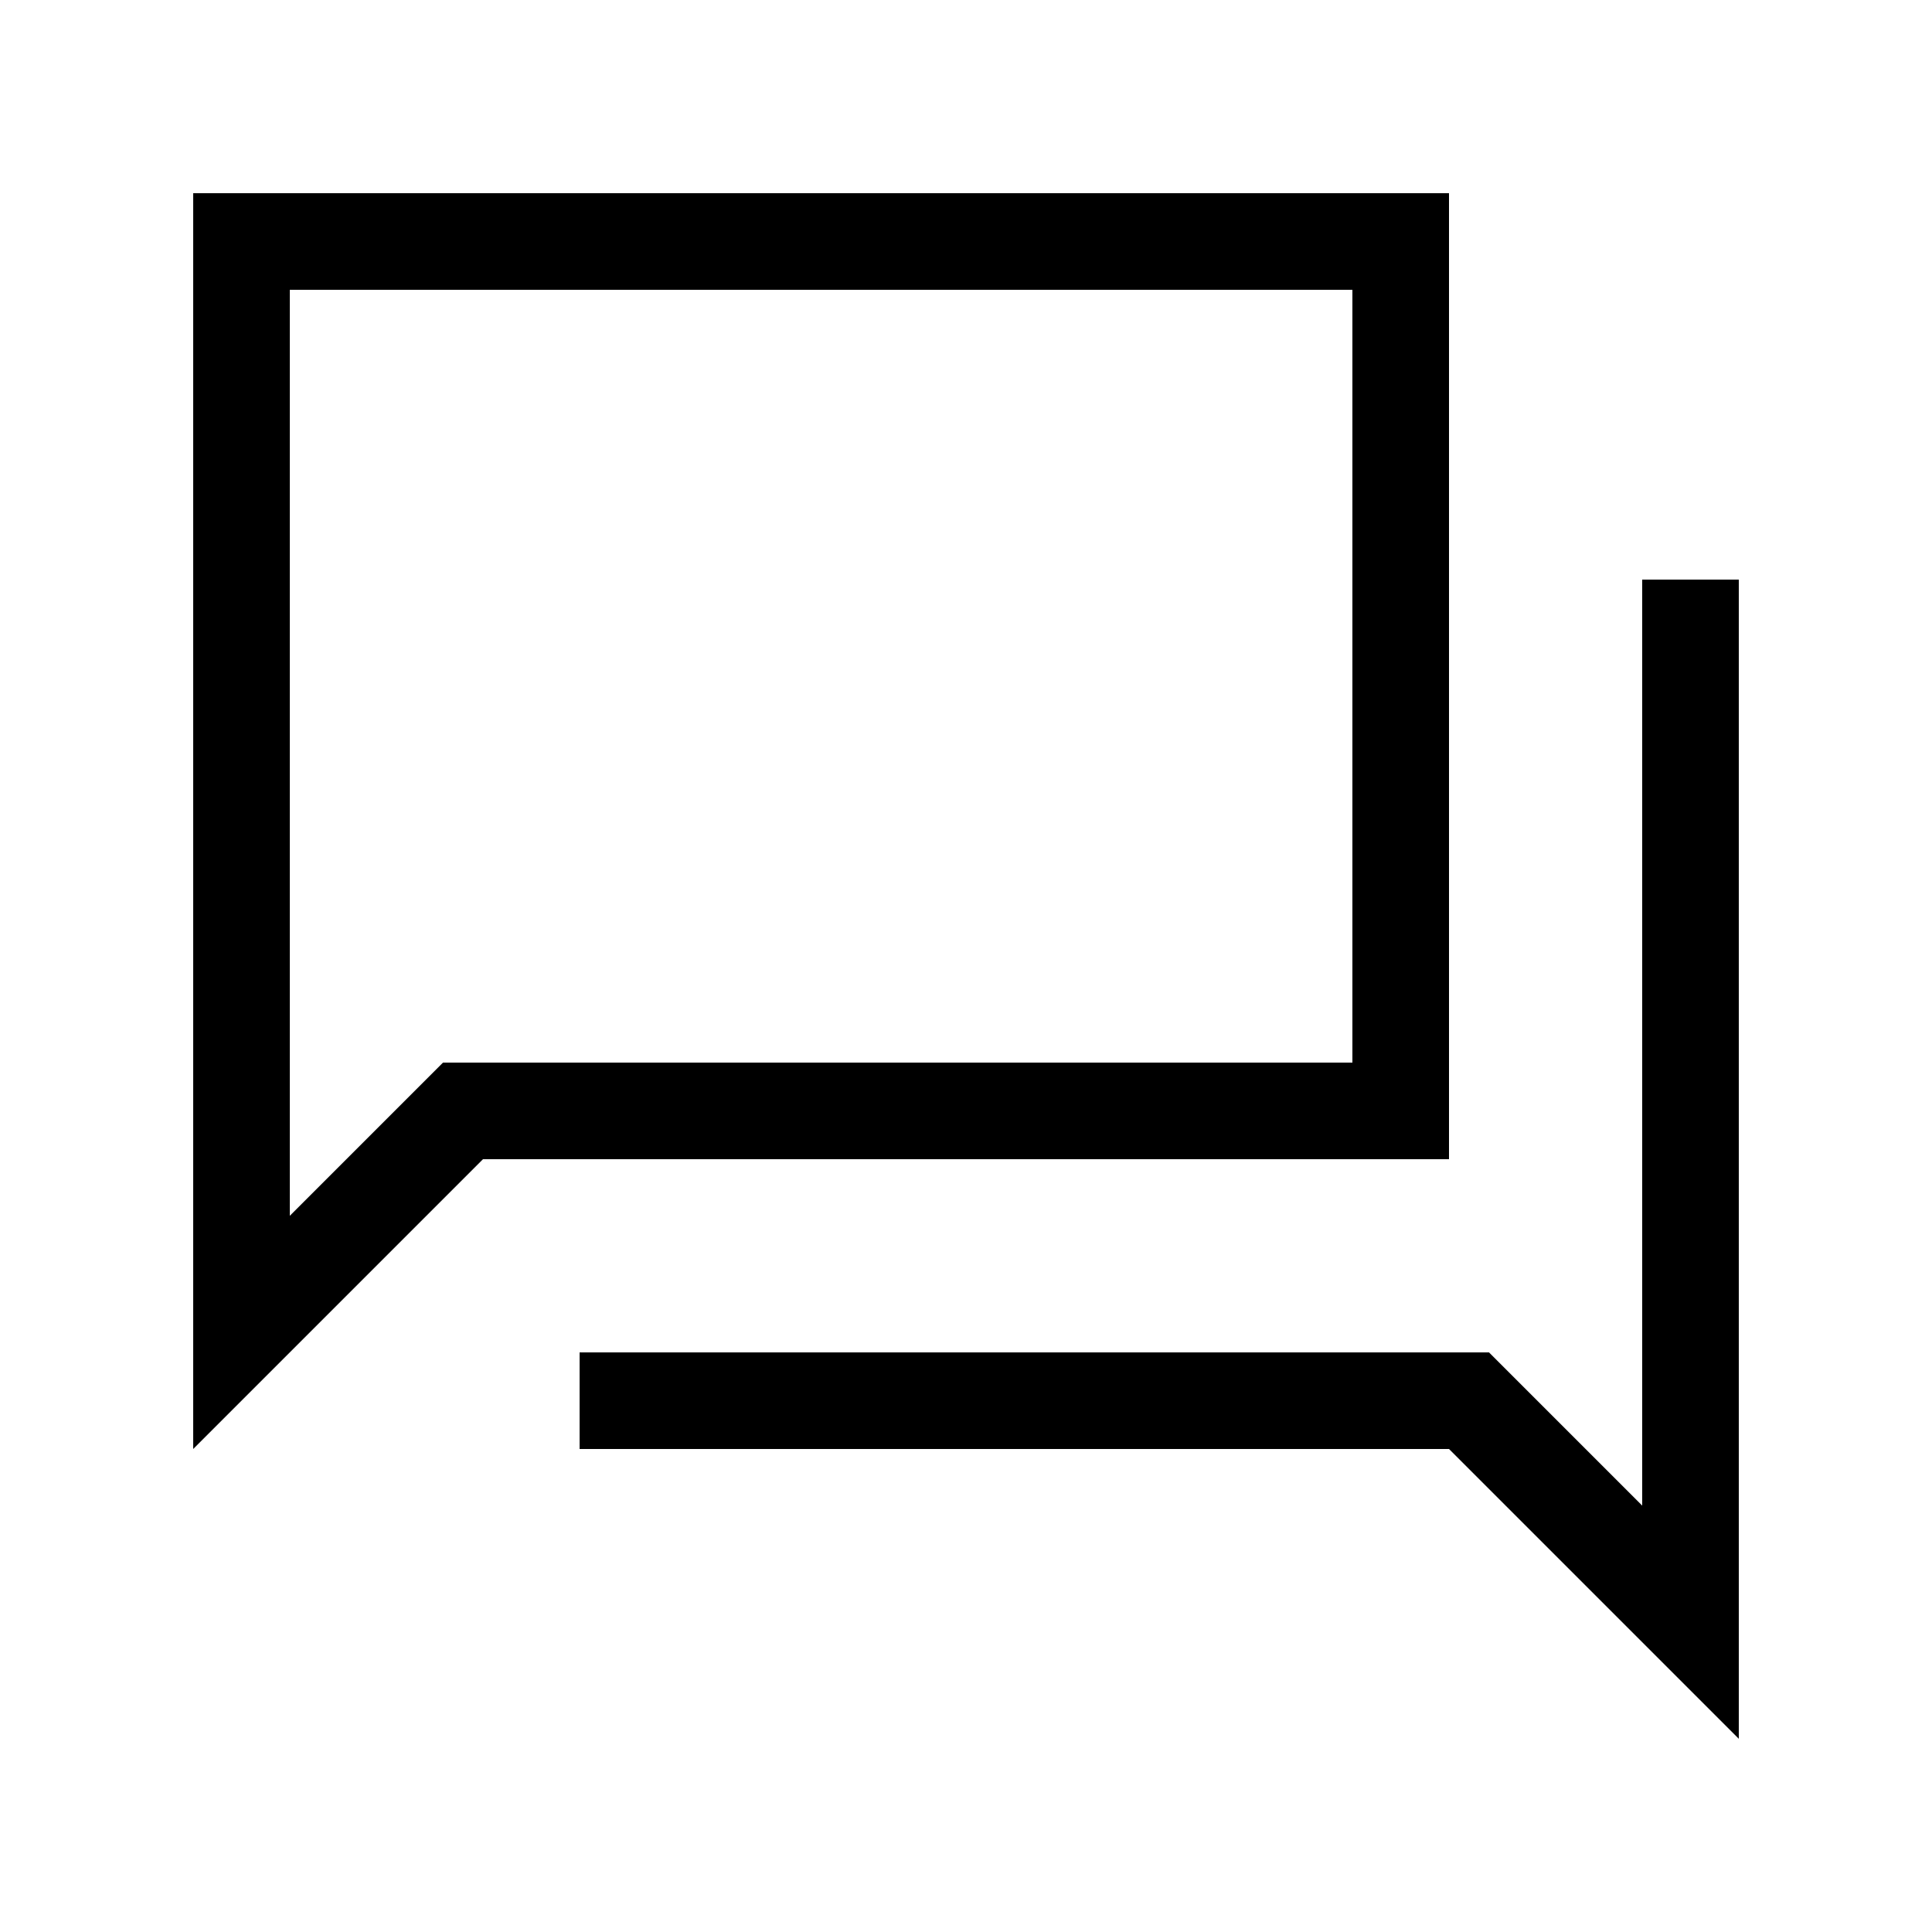<svg data-name="Ebene 1" xmlns="http://www.w3.org/2000/svg" viewBox="0 0 20 20">
    <path d="M15 2H2v13l3-3h10V2Zm-1 9H4.586L3 12.586V3h11v8Zm4-5v12l-3-3H6v-1h9.414L17 15.586V6h1Z" style="fill:#000;stroke-width:0"/>
</svg>
